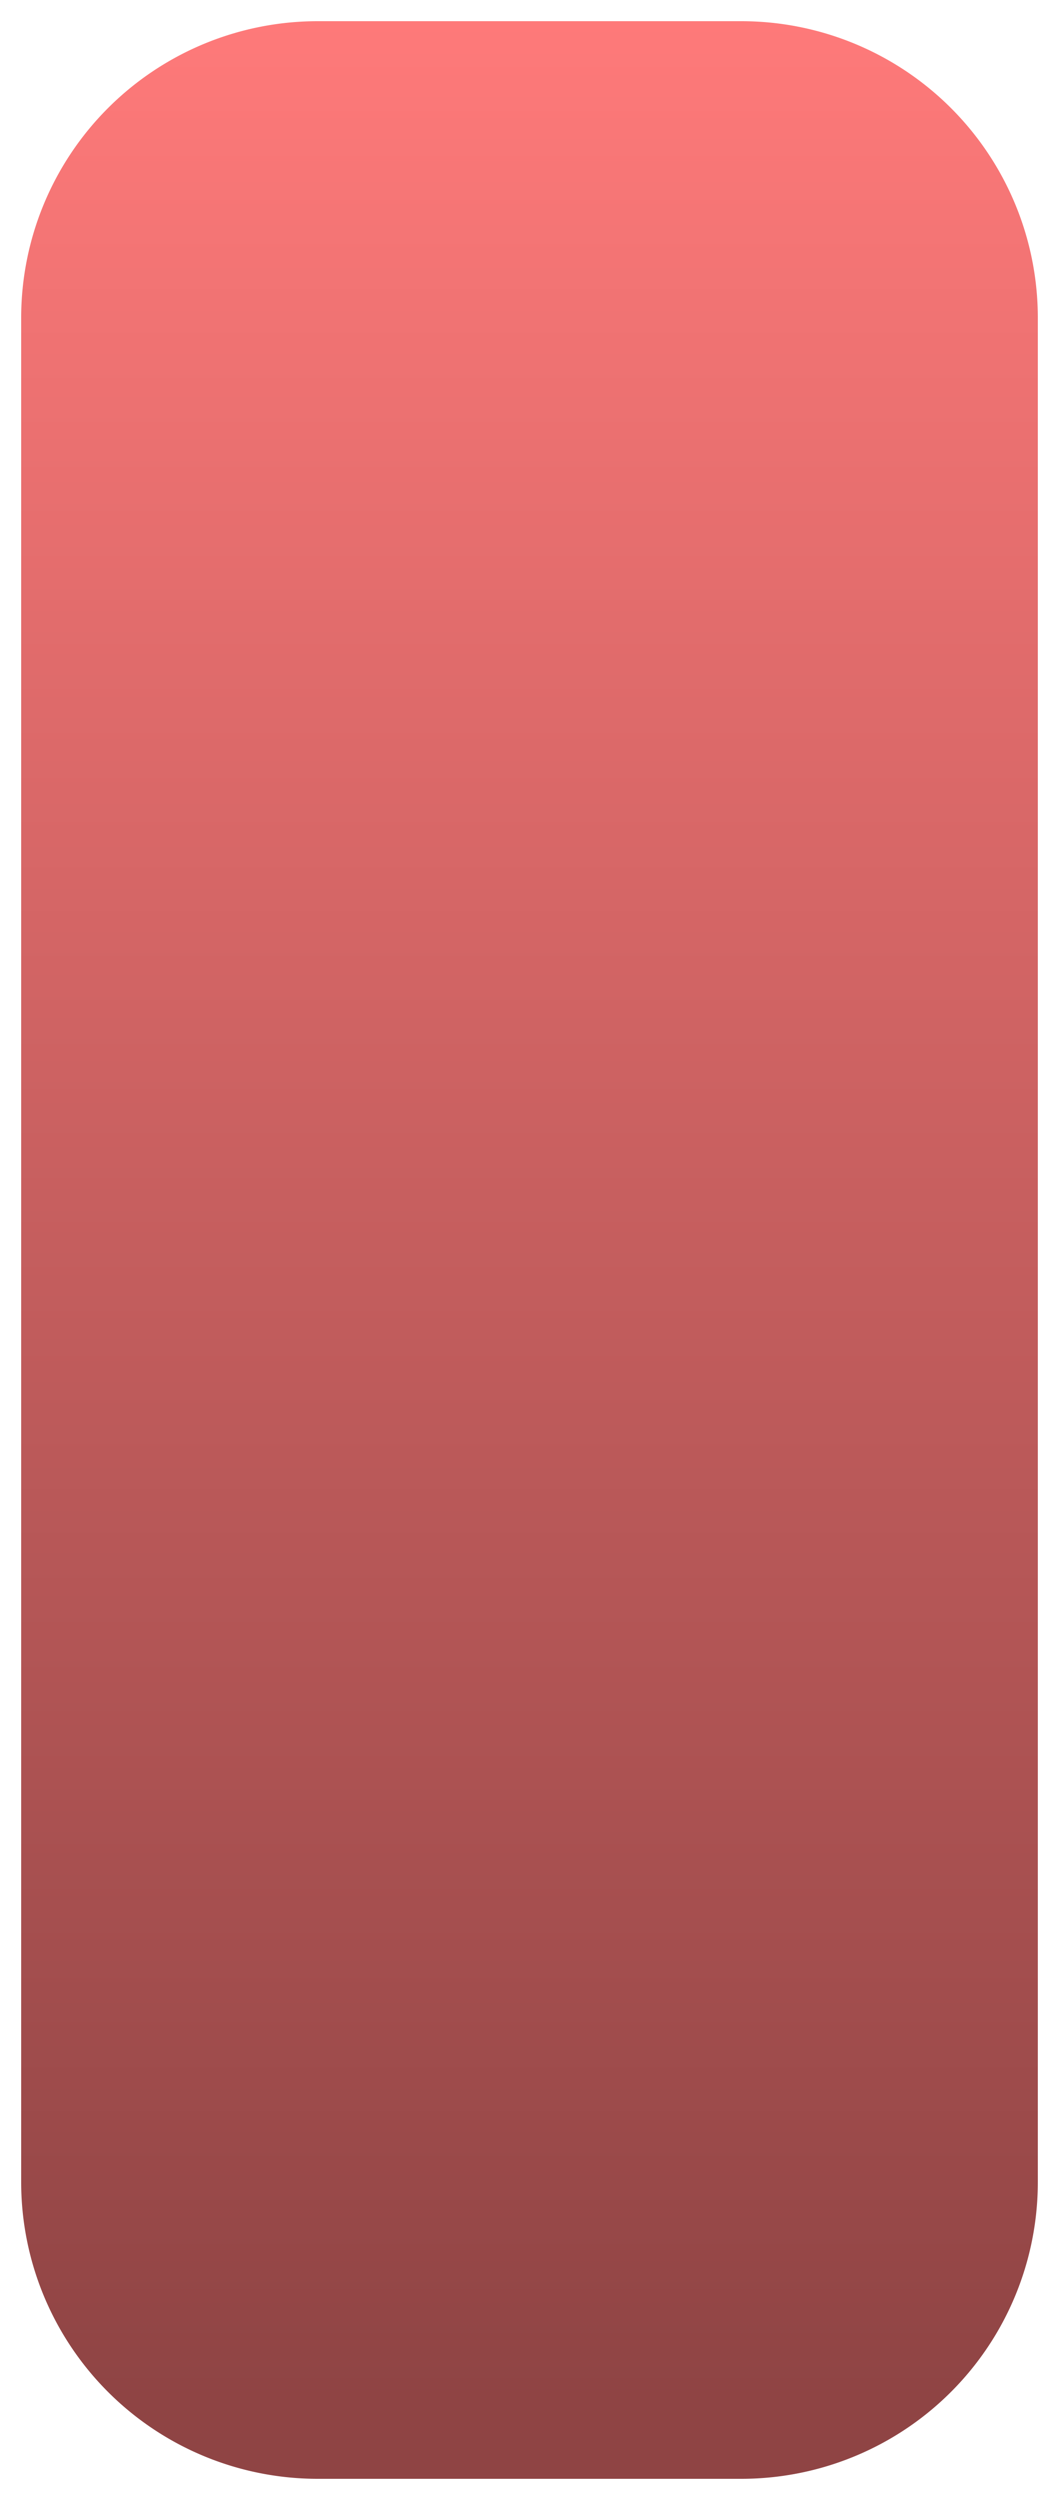 ﻿<?xml version="1.0" encoding="utf-8"?>
<svg version="1.1" xmlns:xlink="http://www.w3.org/1999/xlink" width="50px" height="118px" xmlns="http://www.w3.org/2000/svg">
  <defs>
    <linearGradient gradientUnits="userSpaceOnUse" x1="75" y1="705" x2="75" y2="818.28" id="LinearGradient16">
      <stop id="Stop17" stop-color="#ff7a7a" offset="0" />
      <stop id="Stop18" stop-color="#8f4444" offset="1" />
    </linearGradient>
  </defs>
  <g transform="matrix(1 0 0 1 -50 -705 )">
    <path d="M 51 720  A 14 14 0 0 1 65 706 L 85 706  A 14 14 0 0 1 99 720 L 99 808  A 14 14 0 0 1 85 822 L 65 822  A 14 14 0 0 1 51 808 L 51 720  Z " fill-rule="nonzero" fill="url(#LinearGradient16)" stroke="none" />
  </g>
</svg>
